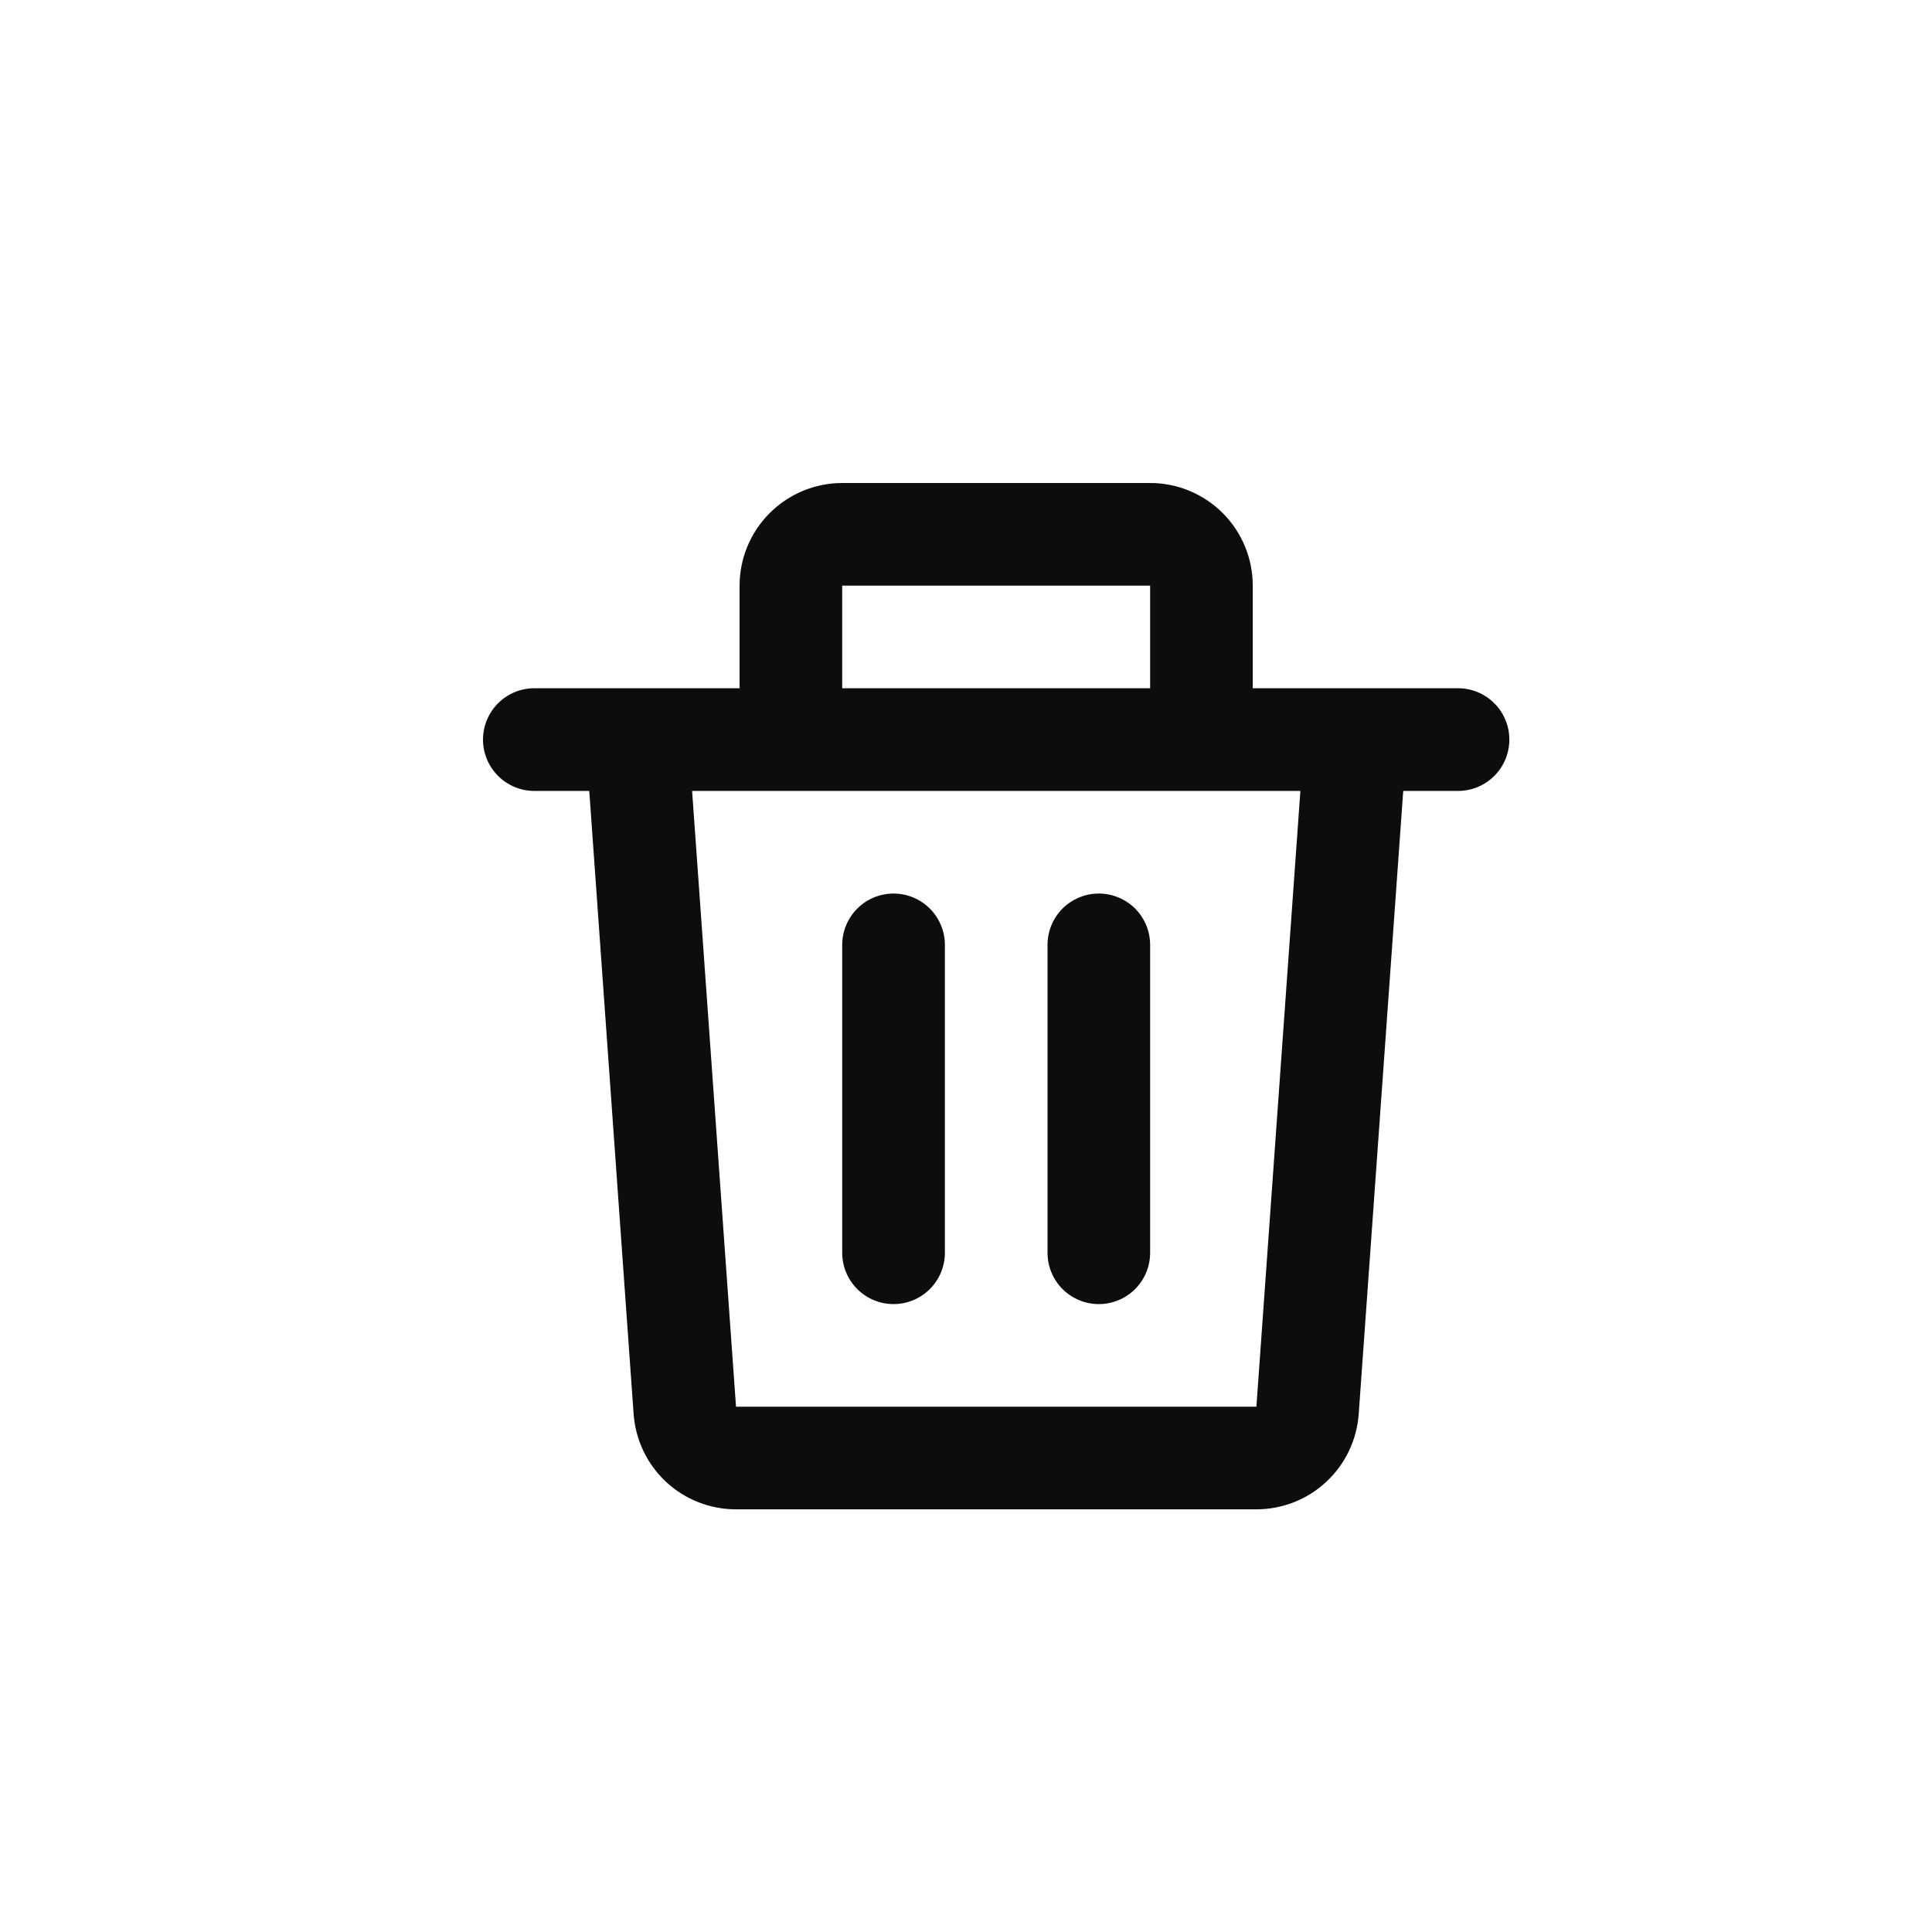 <svg width="26" height="26" viewBox="0 0 26 26" fill="none" xmlns="http://www.w3.org/2000/svg">
<path d="M9.953 7.881C9.953 7.515 10.099 7.164 10.358 6.905C10.617 6.646 10.968 6.5 11.334 6.5H15.478C15.845 6.5 16.196 6.646 16.455 6.905C16.714 7.164 16.859 7.515 16.859 7.881V9.262H19.622C19.805 9.262 19.981 9.335 20.11 9.465C20.24 9.594 20.312 9.77 20.312 9.953C20.312 10.136 20.24 10.312 20.11 10.441C19.981 10.571 19.805 10.644 19.622 10.644H18.884L18.285 19.029C18.26 19.378 18.104 19.704 17.848 19.942C17.593 20.18 17.256 20.312 16.907 20.312H9.905C9.555 20.312 9.219 20.18 8.963 19.942C8.708 19.704 8.552 19.378 8.527 19.029L7.93 10.644H7.191C7.007 10.644 6.832 10.571 6.702 10.441C6.573 10.312 6.5 10.136 6.5 9.953C6.5 9.77 6.573 9.594 6.702 9.465C6.832 9.335 7.007 9.262 7.191 9.262H9.953V7.881ZM11.334 9.262H15.478V7.881H11.334V9.262ZM9.314 10.644L9.905 18.931H16.908L17.5 10.644H9.314ZM12.025 12.025C12.208 12.025 12.384 12.098 12.513 12.227C12.643 12.357 12.716 12.533 12.716 12.716V16.859C12.716 17.043 12.643 17.218 12.513 17.348C12.384 17.477 12.208 17.55 12.025 17.55C11.842 17.55 11.666 17.477 11.537 17.348C11.407 17.218 11.334 17.043 11.334 16.859V12.716C11.334 12.533 11.407 12.357 11.537 12.227C11.666 12.098 11.842 12.025 12.025 12.025ZM14.787 12.025C14.971 12.025 15.146 12.098 15.276 12.227C15.405 12.357 15.478 12.533 15.478 12.716V16.859C15.478 17.043 15.405 17.218 15.276 17.348C15.146 17.477 14.971 17.55 14.787 17.55C14.604 17.55 14.429 17.477 14.299 17.348C14.17 17.218 14.097 17.043 14.097 16.859V12.716C14.097 12.533 14.17 12.357 14.299 12.227C14.429 12.098 14.604 12.025 14.787 12.025Z" fill="#0D0D0D"/>
</svg>
